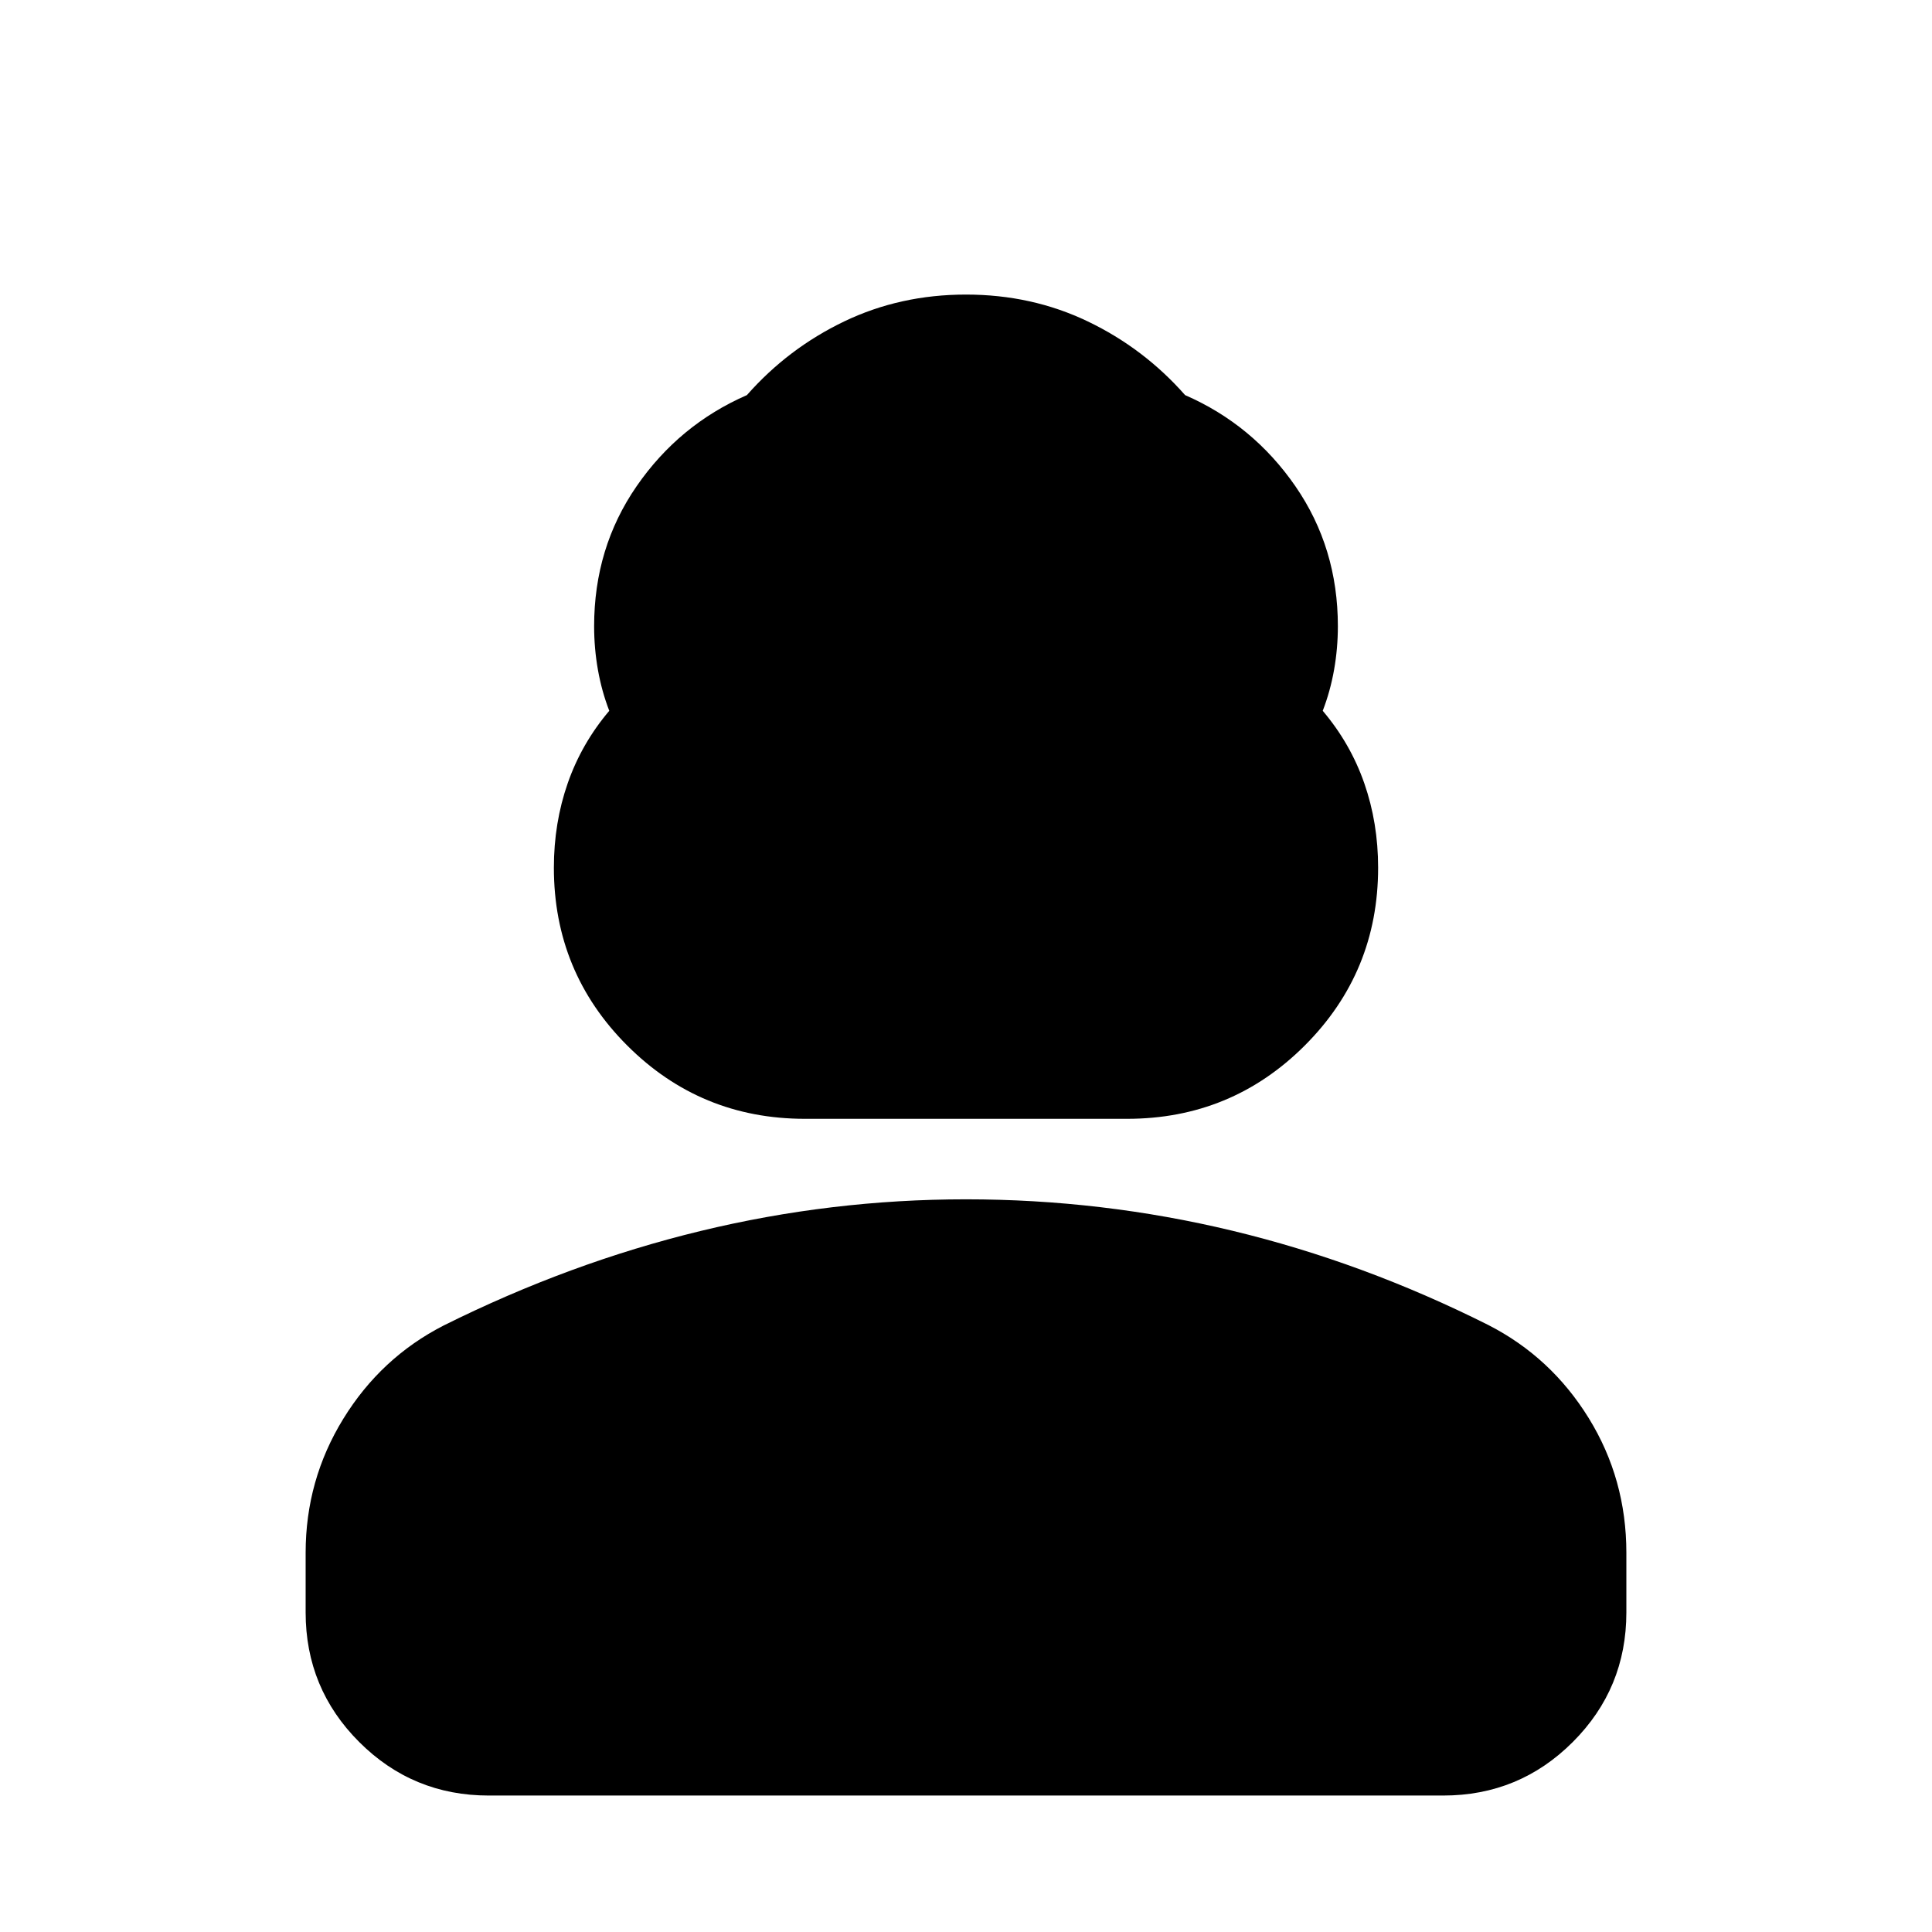 <svg aria-hidden="true" viewBox="0 -960 960 960" fill="currentColor">
  <path d="M400-404.065q-51.913 0-88.348-36.435t-36.435-88.348q0-22.239 6.881-41.978 6.88-19.739 20.641-35.979-3.761-9.76-5.641-20.402-1.881-10.641-1.881-21.641 0-38.957 21.098-69.533t54.815-45.293q20.479-23.239 48.316-36.598 27.837-13.359 60.554-13.359t60.554 13.359q27.837 13.359 48.316 36.598 33.717 14.717 54.815 45.293t21.098 69.533q0 11-1.881 21.641-1.88 10.642-5.641 20.402 13.761 16.24 20.641 35.979 6.881 19.739 6.881 41.978 0 51.913-36.435 88.348T560-404.065H400ZM242.87-67.805q-37.783 0-64.392-26.608-26.609-26.609-26.609-64.391v-29.609q0-36.152 18.696-66.565 18.696-30.413 49.848-46.37 62.717-31.239 127.674-46.978Q413.043-364.065 480-364.065q67.435 0 132.391 15.619 64.957 15.62 127.196 46.859 31.152 15.957 49.848 46.25 18.696 30.294 18.696 66.924v29.609q0 37.782-26.609 64.391-26.609 26.609-64.392 26.609H242.87Z"/>
</svg>
